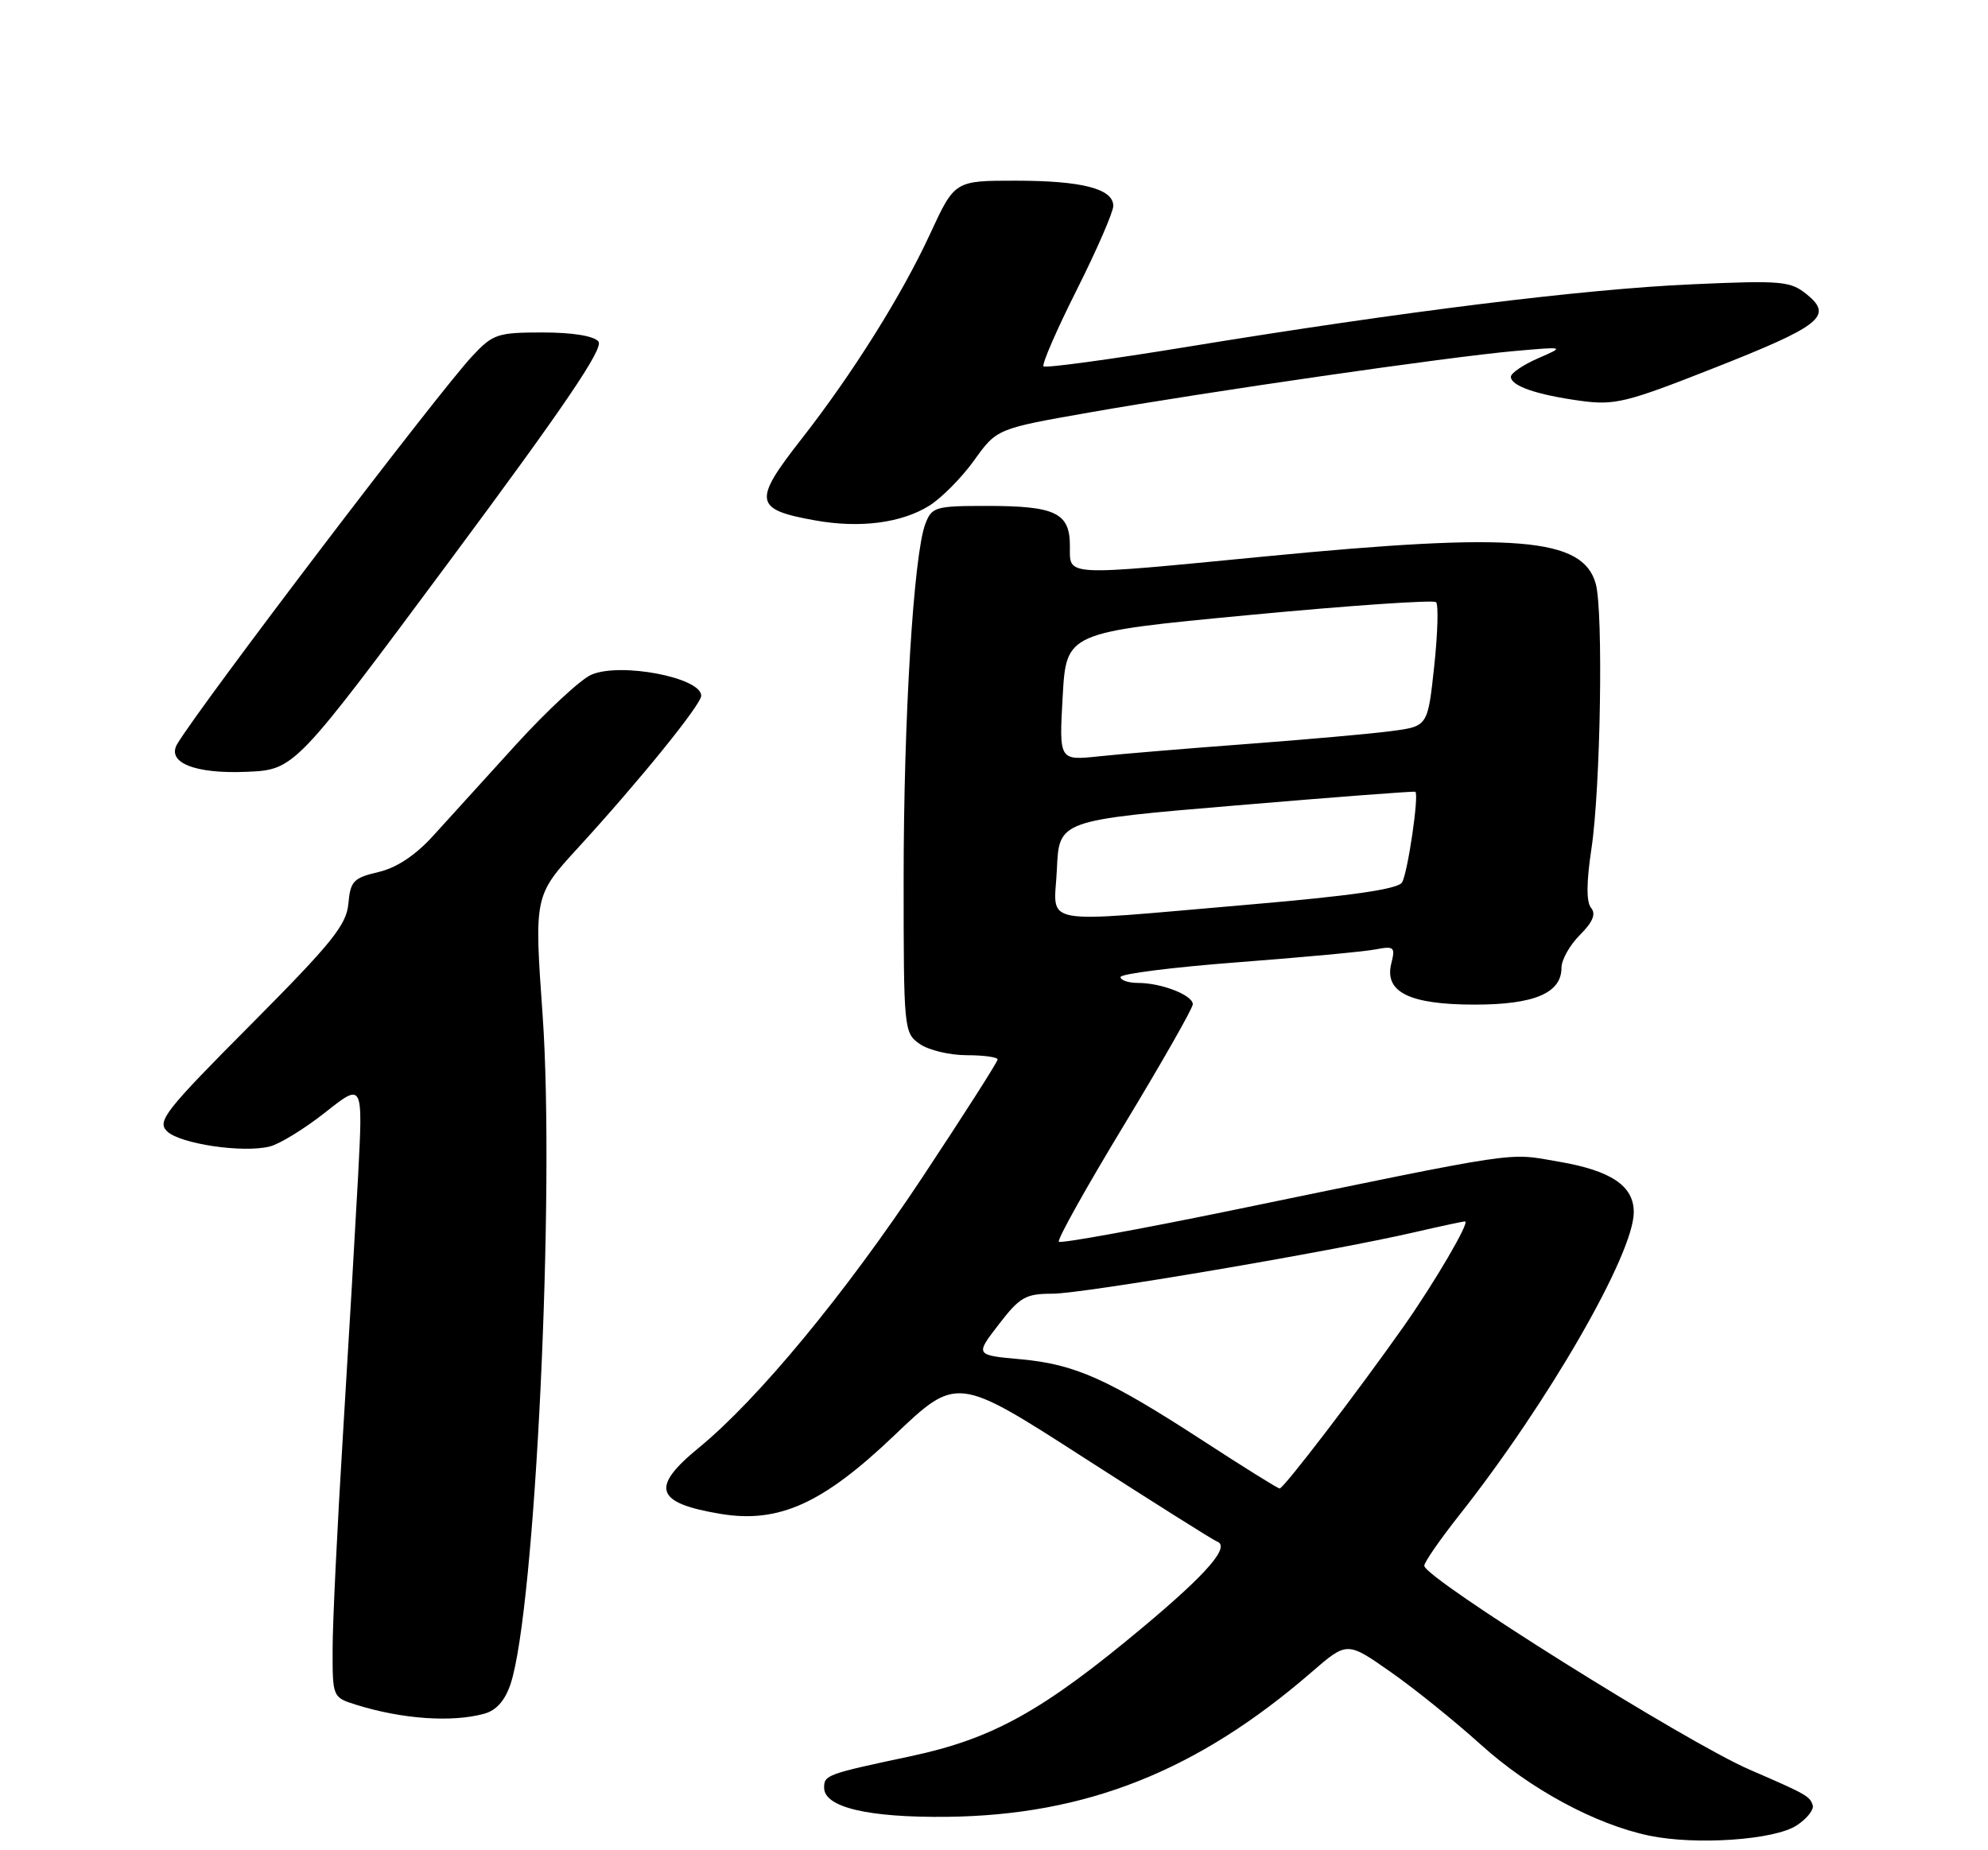 <?xml version="1.0" encoding="UTF-8" standalone="no"?>
<!DOCTYPE svg PUBLIC "-//W3C//DTD SVG 1.1//EN" "http://www.w3.org/Graphics/SVG/1.1/DTD/svg11.dtd" >
<svg xmlns="http://www.w3.org/2000/svg" xmlns:xlink="http://www.w3.org/1999/xlink" version="1.1" viewBox="0 0 275 256">
 <g >
 <path fill="currentColor"
d=" M 248.53 252.57 C 249.96 251.64 250.96 250.37 250.75 249.76 C 250.34 248.52 249.85 248.24 242.04 244.86 C 233.29 241.08 197.06 218.37 197.02 216.64 C 197.01 216.17 199.19 213.02 201.86 209.64 C 214.13 194.11 226.00 173.51 226.00 167.72 C 226.00 164.08 222.88 161.97 215.62 160.73 C 208.36 159.48 211.09 159.08 170.23 167.50 C 157.43 170.13 146.74 172.07 146.47 171.81 C 146.21 171.54 150.27 164.27 155.50 155.64 C 160.72 147.01 165.00 139.50 165.00 138.95 C 165.00 137.69 160.65 136.00 157.43 136.00 C 156.10 136.00 155.00 135.63 155.00 135.19 C 155.00 134.74 162.31 133.82 171.25 133.14 C 180.19 132.46 188.76 131.66 190.29 131.36 C 192.85 130.87 193.03 131.03 192.46 133.30 C 191.46 137.27 194.97 139.00 204.00 139.00 C 212.24 139.00 216.00 137.40 216.00 133.90 C 216.00 132.80 217.15 130.76 218.55 129.36 C 220.34 127.57 220.80 126.46 220.09 125.61 C 219.43 124.81 219.44 122.09 220.14 117.45 C 221.41 109.07 221.80 84.58 220.74 80.77 C 218.95 74.38 209.74 73.62 175.00 76.99 C 146.82 79.72 148.00 79.78 148.00 75.54 C 148.00 70.96 146.02 70.00 136.54 70.00 C 129.37 70.00 128.90 70.14 128.00 72.49 C 126.38 76.76 125.00 99.35 125.00 121.59 C 125.00 142.46 125.04 142.92 127.22 144.44 C 128.44 145.30 131.37 146.00 133.72 146.00 C 136.08 146.00 138.00 146.27 138.00 146.59 C 138.00 146.92 133.33 154.23 127.63 162.84 C 116.94 178.98 104.83 193.63 96.66 200.32 C 89.92 205.84 90.63 207.96 99.71 209.47 C 107.73 210.79 113.82 208.04 123.65 198.66 C 132.35 190.37 132.35 190.37 149.92 201.68 C 159.59 207.90 167.86 213.11 168.31 213.27 C 170.26 213.93 167.09 217.63 158.13 225.12 C 144.24 236.74 137.33 240.58 125.95 243.00 C 114.38 245.46 114.00 245.59 114.00 247.35 C 114.00 250.06 120.07 251.50 131.00 251.38 C 150.24 251.16 165.61 245.06 181.42 231.37 C 186.34 227.11 186.34 227.11 192.33 231.31 C 195.63 233.61 201.25 238.15 204.83 241.38 C 211.62 247.52 220.65 252.41 228.11 253.98 C 234.58 255.33 245.46 254.59 248.53 252.57 Z  M 67.00 237.11 C 68.68 236.64 69.87 235.28 70.64 232.96 C 74.04 222.59 76.79 165.04 75.06 140.46 C 73.89 123.93 73.89 123.93 79.99 117.27 C 88.45 108.03 97.00 97.48 97.00 96.26 C 97.00 93.75 85.85 91.61 81.81 93.35 C 80.34 93.98 75.66 98.33 71.40 103.00 C 67.15 107.67 61.99 113.36 59.93 115.63 C 57.46 118.35 54.87 120.07 52.34 120.66 C 48.89 121.47 48.47 121.92 48.19 125.03 C 47.93 127.98 45.90 130.49 34.72 141.74 C 22.88 153.64 21.70 155.13 23.09 156.51 C 24.83 158.26 33.60 159.57 37.32 158.63 C 38.69 158.29 42.15 156.16 45.01 153.90 C 50.21 149.78 50.21 149.78 49.54 162.64 C 49.16 169.71 48.22 185.85 47.44 198.50 C 46.66 211.15 46.01 224.50 46.01 228.17 C 46.00 234.83 46.01 234.85 49.25 235.87 C 55.60 237.86 62.53 238.35 67.00 237.11 Z  M 62.28 77.50 C 78.14 56.14 83.54 48.17 82.78 47.25 C 82.15 46.48 79.20 46.00 75.07 46.00 C 68.83 46.00 68.19 46.21 65.35 49.25 C 60.66 54.25 27.92 97.30 24.54 102.90 C 22.97 105.50 26.92 107.10 34.12 106.79 C 40.75 106.50 40.75 106.50 62.28 77.50 Z  M 128.50 70.00 C 130.21 68.94 133.02 66.11 134.75 63.70 C 137.89 59.32 137.89 59.32 150.70 57.07 C 167.09 54.19 200.44 49.37 209.50 48.57 C 216.50 47.95 216.50 47.95 212.75 49.58 C 210.69 50.48 209.00 51.63 209.00 52.13 C 209.00 53.40 212.55 54.62 218.65 55.46 C 223.34 56.10 224.97 55.70 236.82 51.03 C 251.87 45.11 253.62 43.74 249.97 40.76 C 247.68 38.89 246.54 38.78 234.00 39.34 C 219.18 39.99 194.00 43.11 164.16 48.00 C 153.53 49.74 144.62 50.95 144.35 50.69 C 144.09 50.43 146.15 45.67 148.94 40.12 C 151.72 34.58 154.00 29.34 154.00 28.49 C 154.00 26.12 149.68 25.00 140.47 25.00 C 132.06 25.00 132.06 25.00 128.64 32.41 C 124.71 40.90 117.93 51.71 110.88 60.73 C 104.10 69.38 104.29 70.50 112.80 72.01 C 118.95 73.11 124.66 72.37 128.50 70.00 Z  M 166.50 199.40 C 153.24 190.78 148.72 188.76 141.19 188.07 C 134.88 187.50 134.88 187.50 138.16 183.25 C 141.07 179.46 141.88 179.00 145.58 179.00 C 149.80 179.00 184.18 173.16 195.74 170.48 C 199.25 169.67 202.36 169.00 202.66 169.00 C 203.39 169.00 198.47 177.41 194.19 183.50 C 187.72 192.68 177.53 206.00 177.01 205.95 C 176.73 205.93 172.00 202.98 166.50 199.40 Z  M 146.20 120.25 C 146.50 113.50 146.50 113.50 171.00 111.44 C 184.47 110.30 195.62 109.45 195.78 109.55 C 196.33 109.89 194.73 120.82 193.94 122.10 C 193.37 123.02 186.96 123.95 172.81 125.16 C 142.95 127.72 145.85 128.26 146.20 120.25 Z  M 147.00 96.37 C 147.50 87.50 147.50 87.50 172.76 85.10 C 186.66 83.78 198.31 82.98 198.65 83.32 C 199.00 83.67 198.88 87.67 198.39 92.22 C 197.50 100.49 197.50 100.49 192.50 101.15 C 189.75 101.52 180.75 102.32 172.50 102.94 C 164.25 103.56 155.03 104.32 152.00 104.65 C 146.50 105.23 146.50 105.23 147.00 96.37 Z "/>
</g>
</svg>